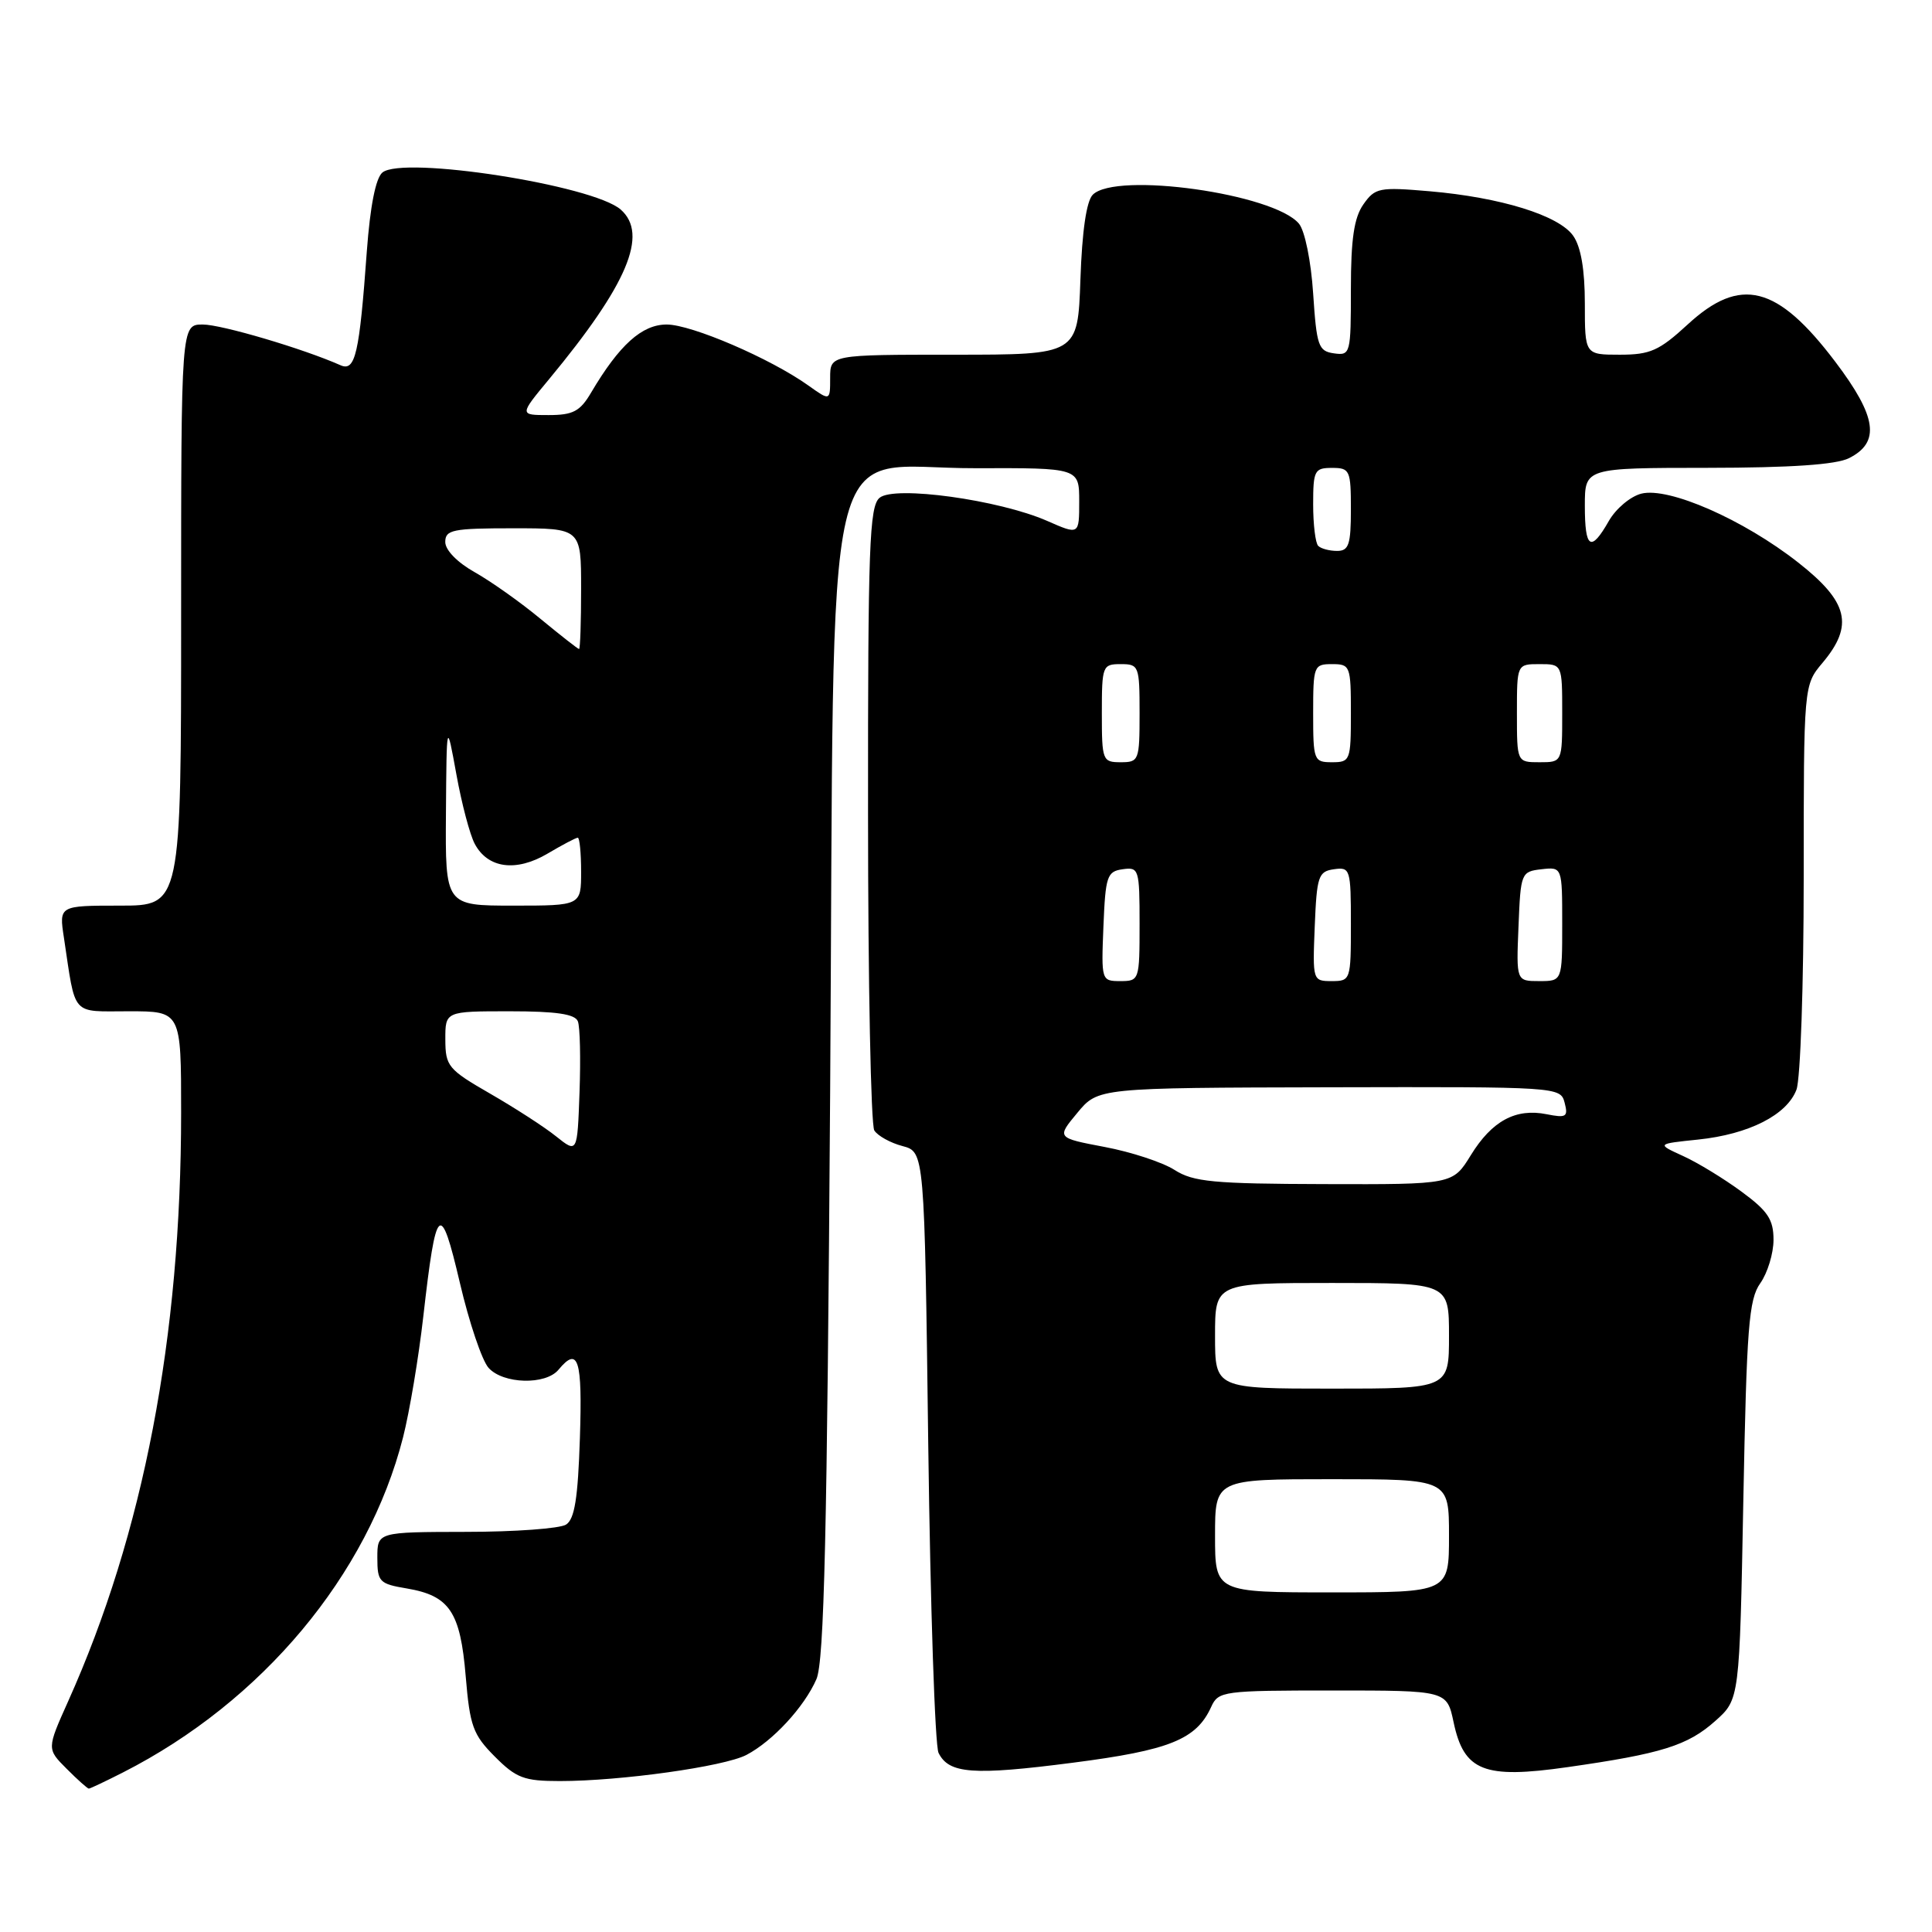 <?xml version="1.0" encoding="UTF-8" standalone="no"?>
<!DOCTYPE svg PUBLIC "-//W3C//DTD SVG 1.1//EN" "http://www.w3.org/Graphics/SVG/1.1/DTD/svg11.dtd" >
<svg xmlns="http://www.w3.org/2000/svg" xmlns:xlink="http://www.w3.org/1999/xlink" version="1.1" viewBox="0 0 256 256">
 <g >
 <path fill="currentColor"
d=" M 16.29 234.86 C 34.73 225.48 48.76 208.70 53.41 190.44 C 54.26 187.10 55.47 179.90 56.09 174.44 C 57.79 159.48 58.35 158.96 60.94 170.00 C 62.16 175.22 63.87 180.29 64.74 181.25 C 66.67 183.40 72.30 183.55 74.00 181.50 C 76.63 178.33 77.18 180.09 76.84 190.54 C 76.58 198.54 76.14 201.30 75.00 202.02 C 74.17 202.54 68.21 202.98 61.75 202.98 C 50.00 203.00 50.00 203.00 50.00 206.41 C 50.00 209.60 50.26 209.87 53.91 210.48 C 59.57 211.44 61.00 213.57 61.71 222.13 C 62.26 228.71 62.67 229.85 65.56 232.75 C 68.41 235.61 69.44 236.00 74.18 236.00 C 82.24 236.00 95.94 234.08 98.90 232.54 C 102.38 230.72 106.57 226.19 108.18 222.50 C 109.21 220.15 109.60 203.29 110.00 144.50 C 110.61 53.27 108.54 62.11 129.25 62.04 C 143.00 62.00 143.00 62.00 143.00 66.44 C 143.00 70.89 143.00 70.89 138.75 69.02 C 132.38 66.23 118.53 64.31 116.55 65.96 C 115.20 67.08 115.00 72.37 115.02 107.87 C 115.02 130.22 115.40 149.08 115.85 149.79 C 116.30 150.50 117.98 151.44 119.59 151.86 C 122.50 152.64 122.50 152.64 123.00 191.57 C 123.28 212.98 123.89 231.29 124.36 232.26 C 125.72 235.04 128.93 235.28 142.15 233.57 C 154.97 231.92 158.53 230.49 160.49 226.17 C 161.44 224.08 162.05 224.00 176.60 224.00 C 191.72 224.00 191.72 224.00 192.61 228.21 C 193.98 234.69 196.63 235.74 207.67 234.16 C 220.16 232.38 223.63 231.30 227.29 228.03 C 230.50 225.17 230.50 225.17 231.00 198.83 C 231.44 175.88 231.72 172.18 233.25 170.03 C 234.21 168.67 235.00 166.08 235.00 164.28 C 235.00 161.59 234.25 160.46 230.75 157.89 C 228.41 156.17 224.93 154.04 223.00 153.17 C 219.50 151.57 219.50 151.57 225.00 151.00 C 231.73 150.30 236.77 147.74 238.04 144.39 C 238.57 143.00 239.00 130.38 239.00 116.33 C 239.00 90.79 239.00 90.79 241.50 87.82 C 245.67 82.86 244.92 79.75 238.26 74.53 C 231.03 68.85 221.12 64.50 217.49 65.41 C 216.05 65.77 214.11 67.40 213.18 69.03 C 210.79 73.23 210.00 72.73 210.00 67.00 C 210.00 62.00 210.00 62.00 226.25 61.99 C 237.29 61.98 243.30 61.57 245.00 60.71 C 249.18 58.61 248.70 55.22 243.18 47.93 C 235.50 37.78 230.61 36.55 223.62 43.00 C 219.85 46.47 218.66 47.00 214.64 47.00 C 210.00 47.00 210.00 47.00 210.00 40.22 C 210.00 35.74 209.48 32.70 208.46 31.25 C 206.57 28.54 198.84 26.15 189.40 25.34 C 182.74 24.77 182.20 24.88 180.65 27.09 C 179.42 28.85 179.00 31.69 179.00 38.29 C 179.00 46.89 178.94 47.13 176.75 46.82 C 174.69 46.53 174.46 45.84 174.00 38.90 C 173.72 34.60 172.90 30.58 172.12 29.64 C 168.81 25.66 147.89 22.72 144.80 25.80 C 143.96 26.64 143.38 30.62 143.16 37.05 C 142.81 47.00 142.81 47.00 126.41 47.00 C 110.00 47.00 110.00 47.00 110.00 50.07 C 110.00 53.14 110.00 53.14 107.11 51.08 C 102.09 47.50 91.63 43.00 88.34 43.00 C 85.06 43.00 82.06 45.70 78.32 52.03 C 76.86 54.51 75.93 55.00 72.69 55.00 C 68.81 55.00 68.81 55.00 72.75 50.25 C 83.15 37.70 85.96 31.04 82.25 27.77 C 78.57 24.53 53.38 20.61 50.67 22.86 C 49.78 23.60 49.05 27.32 48.61 33.25 C 47.62 46.92 47.08 49.26 45.13 48.40 C 40.18 46.20 29.35 43.00 26.87 43.00 C 24.00 43.00 24.00 43.00 24.00 81.50 C 24.00 120.00 24.00 120.00 15.91 120.00 C 7.82 120.00 7.82 120.00 8.47 124.25 C 10.06 134.82 9.34 134.00 17.08 134.00 C 24.00 134.00 24.00 134.00 24.00 147.39 C 24.00 177.20 19.02 203.17 9.03 225.43 C 6.20 231.74 6.20 231.74 8.83 234.37 C 10.27 235.82 11.60 237.00 11.77 237.00 C 11.94 237.00 13.97 236.04 16.29 234.86 Z  M 161.00 203.50 C 161.00 196.00 161.00 196.00 176.50 196.00 C 192.00 196.00 192.00 196.00 192.00 203.50 C 192.00 211.00 192.00 211.00 176.50 211.00 C 161.00 211.00 161.00 211.00 161.00 203.50 Z  M 161.00 177.00 C 161.00 170.00 161.00 170.00 176.50 170.00 C 192.00 170.00 192.00 170.00 192.00 177.00 C 192.00 184.00 192.00 184.00 176.50 184.00 C 161.00 184.00 161.00 184.00 161.00 177.00 Z  M 155.63 155.02 C 154.05 154.01 149.89 152.64 146.38 151.98 C 140.00 150.77 140.00 150.77 142.75 147.46 C 145.50 144.14 145.50 144.14 176.13 144.07 C 206.50 144.00 206.77 144.02 207.32 146.11 C 207.81 147.99 207.55 148.16 204.93 147.64 C 200.84 146.82 197.69 148.52 194.89 153.07 C 192.50 156.95 192.50 156.95 175.50 156.90 C 160.76 156.86 158.12 156.61 155.63 155.02 Z  M 73.68 150.57 C 72.14 149.33 68.20 146.79 64.94 144.91 C 59.38 141.71 59.02 141.27 59.01 137.75 C 59.00 134.00 59.00 134.00 67.53 134.00 C 73.72 134.00 76.20 134.37 76.57 135.33 C 76.86 136.07 76.95 140.30 76.79 144.74 C 76.50 152.82 76.50 152.82 73.68 150.57 Z  M 146.21 122.75 C 146.48 116.10 146.69 115.47 148.75 115.18 C 150.91 114.87 151.00 115.15 151.00 122.43 C 151.00 129.87 150.96 130.00 148.46 130.00 C 145.94 130.00 145.92 129.93 146.21 122.75 Z  M 174.21 122.75 C 174.48 116.10 174.69 115.47 176.75 115.18 C 178.91 114.87 179.00 115.15 179.00 122.43 C 179.00 129.87 178.96 130.00 176.46 130.00 C 173.94 130.00 173.92 129.93 174.21 122.75 Z  M 201.21 122.75 C 201.49 115.67 201.56 115.49 204.25 115.18 C 207.00 114.87 207.00 114.87 207.00 122.43 C 207.00 130.00 207.00 130.00 203.96 130.00 C 200.91 130.00 200.91 130.00 201.21 122.75 Z  M 59.09 107.75 C 59.18 95.50 59.18 95.50 60.47 102.59 C 61.17 106.48 62.27 110.64 62.91 111.82 C 64.64 115.07 68.38 115.57 72.55 113.11 C 74.51 111.95 76.31 111.00 76.56 111.00 C 76.80 111.00 77.00 113.03 77.00 115.50 C 77.00 120.00 77.00 120.00 68.00 120.00 C 59.00 120.00 59.00 120.00 59.09 107.75 Z  M 146.00 94.50 C 146.00 88.23 146.09 88.00 148.50 88.00 C 150.91 88.00 151.00 88.23 151.00 94.50 C 151.00 100.77 150.91 101.00 148.50 101.00 C 146.09 101.00 146.00 100.77 146.00 94.50 Z  M 174.00 94.50 C 174.00 88.23 174.09 88.00 176.50 88.00 C 178.91 88.00 179.00 88.23 179.00 94.50 C 179.00 100.77 178.91 101.00 176.50 101.00 C 174.09 101.00 174.00 100.77 174.00 94.50 Z  M 201.00 94.50 C 201.00 88.00 201.00 88.00 204.00 88.00 C 207.00 88.00 207.00 88.00 207.00 94.50 C 207.00 101.00 207.00 101.00 204.00 101.00 C 201.00 101.00 201.00 101.00 201.00 94.50 Z  M 71.63 82.01 C 68.98 79.81 65.05 77.03 62.90 75.82 C 60.60 74.53 59.00 72.89 59.00 71.82 C 59.00 70.20 59.97 70.00 68.00 70.00 C 77.00 70.00 77.00 70.00 77.00 78.00 C 77.00 82.40 76.88 86.00 76.73 86.00 C 76.58 86.00 74.29 84.20 71.63 82.01 Z  M 174.67 72.33 C 174.30 71.97 174.00 69.49 174.00 66.83 C 174.00 62.34 174.18 62.00 176.50 62.00 C 178.86 62.00 179.00 62.30 179.00 67.50 C 179.00 72.17 178.72 73.00 177.17 73.00 C 176.16 73.00 175.03 72.70 174.67 72.33 Z "/>
</g>
</svg>